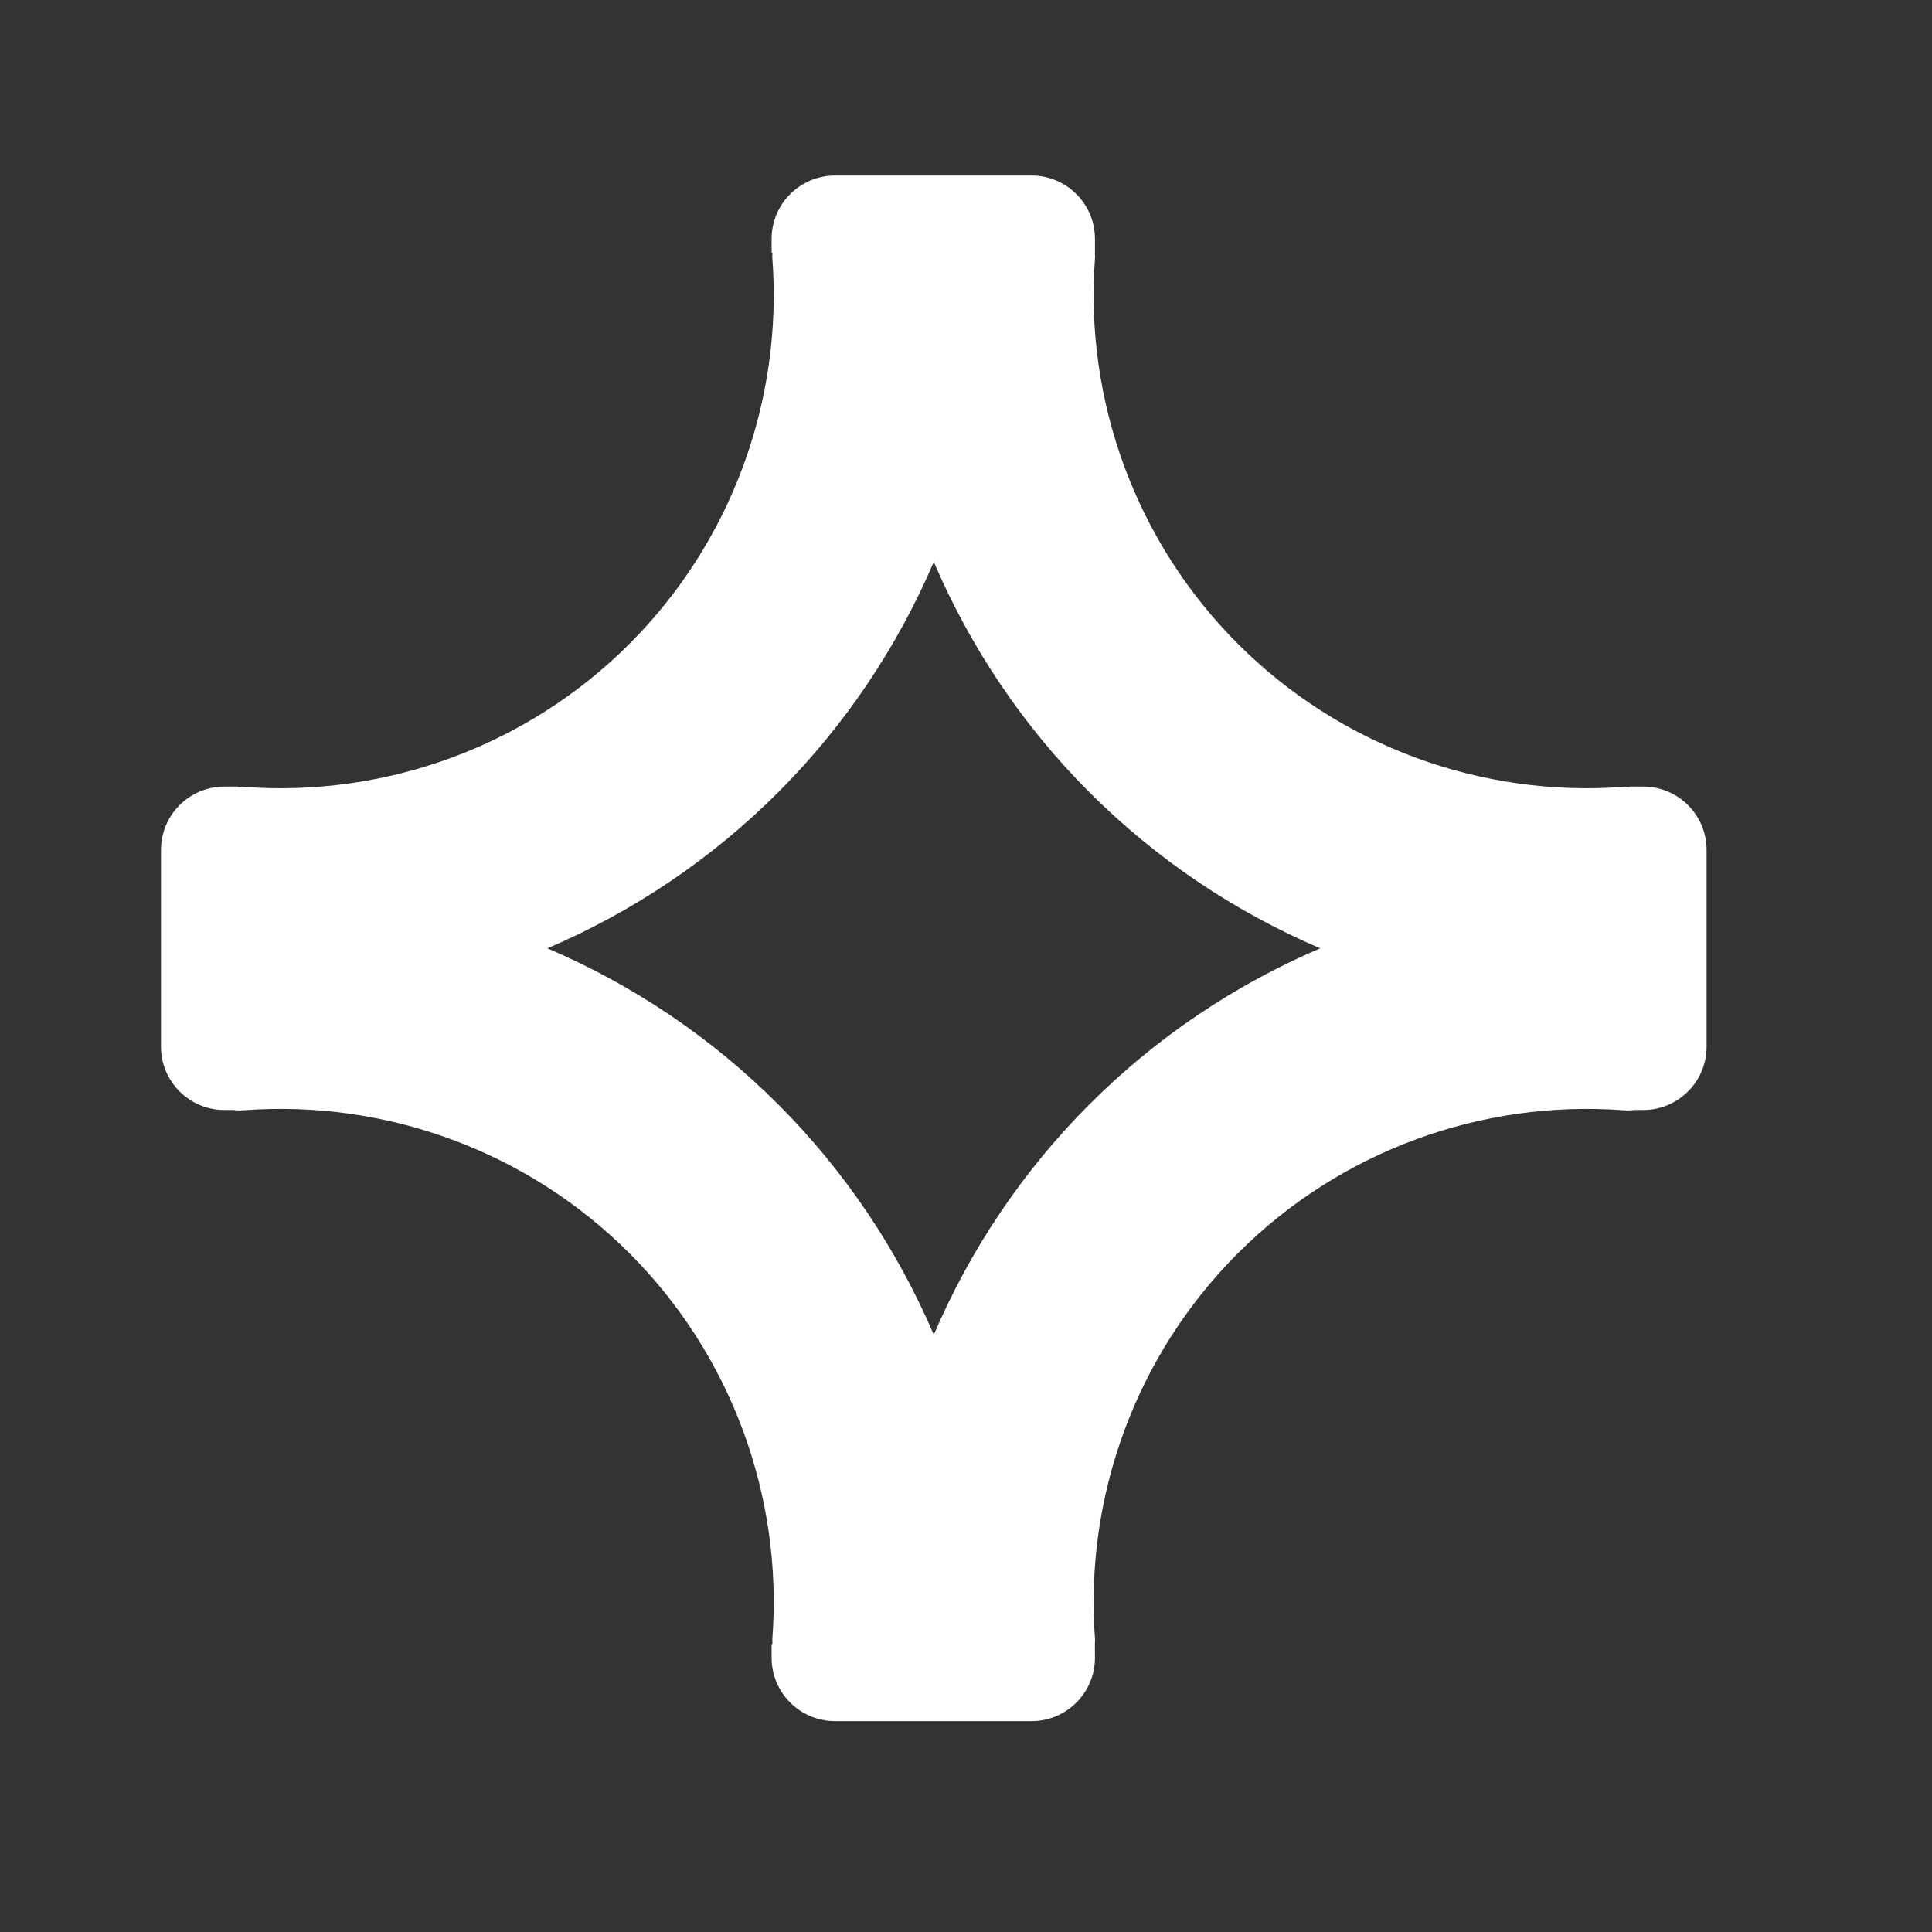 
<svg viewBox="-5 -5 60 60" fill="#ffffff" xmlns="http://www.w3.org/2000/svg">
<rect x="-5" y="-5" width="60" height="60" fill="#333333" stroke="none"/>
<path d="M45.609 19.428H46.032C47.118 19.428 48 20.309 48 21.397V27.504C48 28.59 47.118 29.472 46.032 29.472H45.757C45.647 29.485 45.535 29.489 45.422 29.48C40.998 29.149 36.611 30.753 33.445 33.92C30.278 37.087 28.675 41.475 29.006 45.899C29.009 45.936 29.007 45.972 29.005 46.007C29.005 46.025 29.004 46.042 29.003 46.06L29.005 46.483C29.005 47.569 28.124 48.451 27.037 48.451H20.931C19.845 48.451 18.963 47.569 18.963 46.483V46.06L18.989 46.055C18.989 46.037 18.988 46.019 18.987 46.001C18.985 45.968 18.984 45.934 18.986 45.899C19.318 41.475 17.714 37.087 14.547 33.92C11.381 30.753 6.994 29.149 2.57 29.48C2.457 29.489 2.345 29.485 2.236 29.472H1.968C0.881 29.472 0 28.59 0 27.504V21.397C0 20.309 0.881 19.428 1.968 19.428H2.39L2.393 19.439C2.408 19.439 2.424 19.438 2.44 19.437C2.483 19.436 2.526 19.434 2.57 19.437C6.994 19.768 11.381 18.164 14.547 14.996C17.714 11.83 19.318 7.442 18.986 3.017C18.983 2.976 18.985 2.936 18.987 2.897C18.988 2.88 18.989 2.864 18.989 2.848L18.963 2.843V2.419C18.963 1.332 19.845 0.451 20.931 0.451H27.037C28.124 0.451 29.005 1.332 29.005 2.419V2.843C29.006 2.86 29.004 2.877 29.005 2.894C29.007 2.935 29.009 2.975 29.006 3.017C28.675 7.442 30.278 11.83 33.445 14.996C36.611 18.164 40.998 19.768 45.422 19.437C45.468 19.433 45.512 19.435 45.556 19.437C45.573 19.438 45.59 19.439 45.607 19.439L45.609 19.428ZM24 36.451C25.128 33.815 26.752 31.38 28.831 29.299C30.916 27.211 33.357 25.581 36 24.451C33.357 23.322 30.916 21.691 28.831 19.604C26.752 17.523 25.128 15.086 24 12.451C22.872 15.086 21.248 17.523 19.169 19.604C17.084 21.691 14.643 23.322 12 24.451C14.643 25.581 17.084 27.211 19.169 29.299C21.248 31.38 22.872 33.815 24 36.451Z"/>
</svg>
